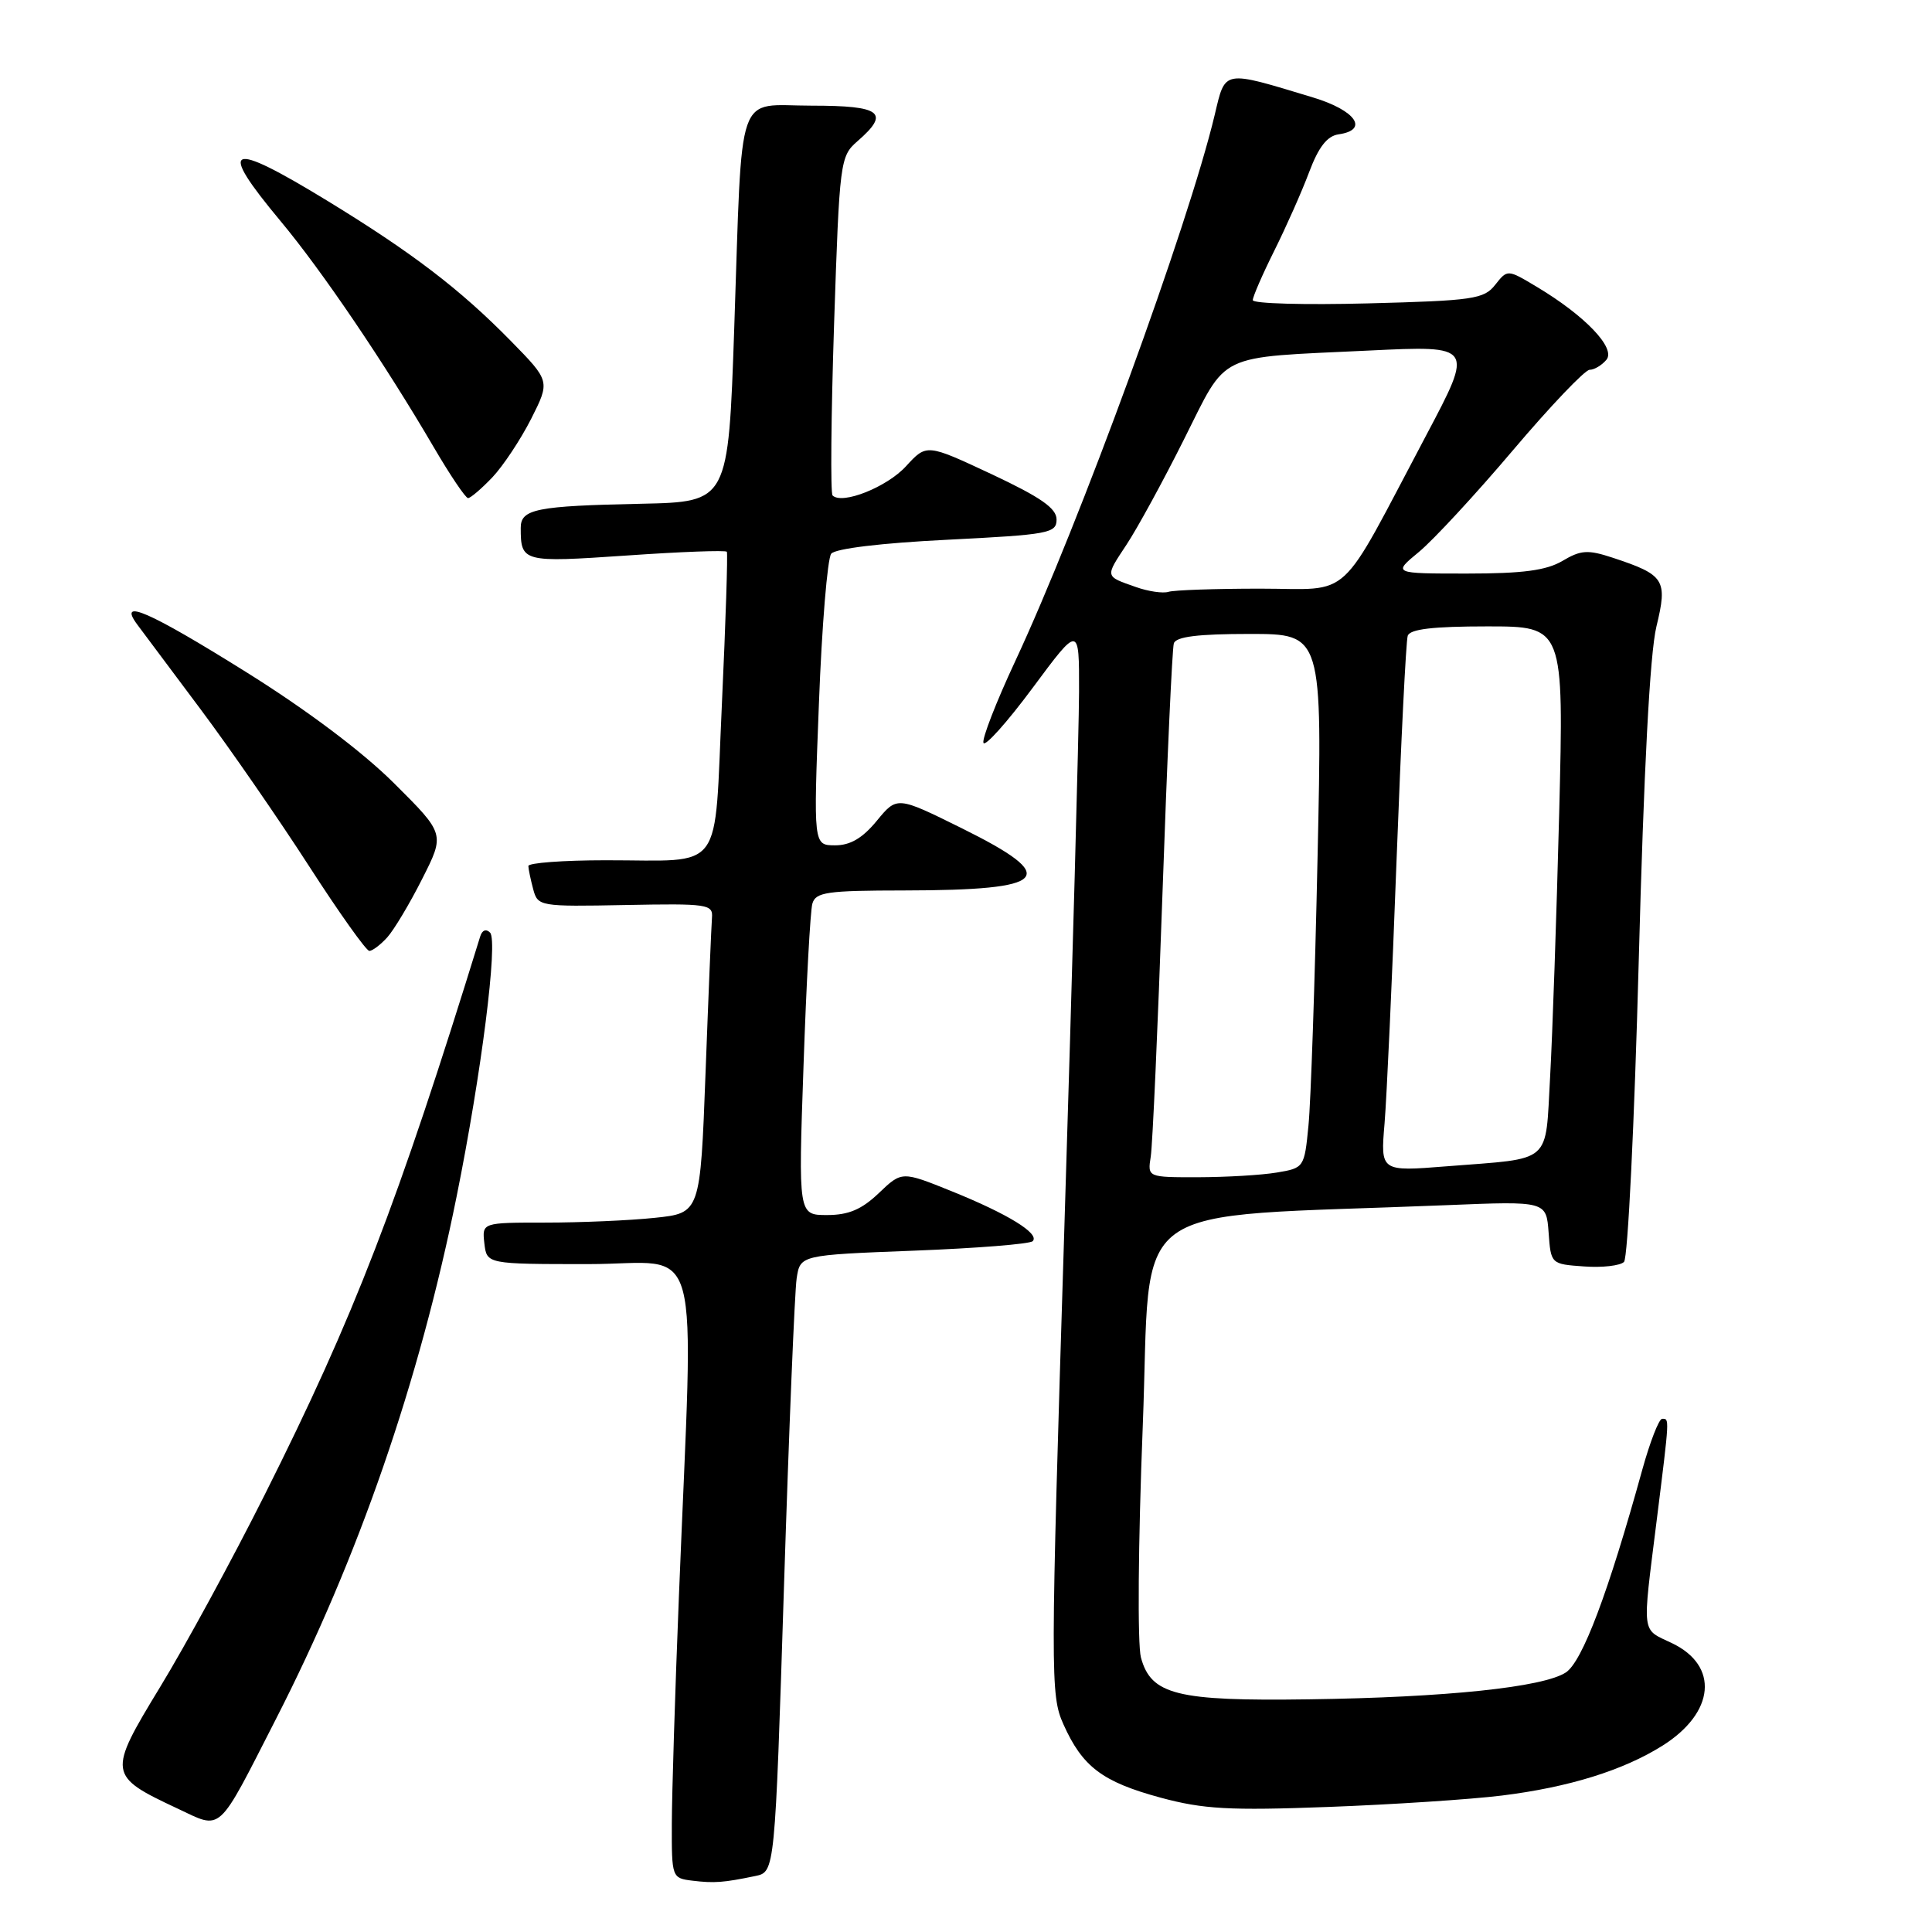 <?xml version="1.0" encoding="UTF-8" standalone="no"?>
<!DOCTYPE svg PUBLIC "-//W3C//DTD SVG 1.1//EN" "http://www.w3.org/Graphics/SVG/1.1/DTD/svg11.dtd" >
<svg xmlns="http://www.w3.org/2000/svg" xmlns:xlink="http://www.w3.org/1999/xlink" version="1.1" viewBox="0 0 256 256">
 <g >
 <path fill="currentColor"
d=" M 100.09 248.58 C 102.68 248.04 102.68 248.04 103.88 210.27 C 104.54 189.50 105.30 171.11 105.56 169.40 C 106.03 166.30 106.03 166.30 121.11 165.72 C 129.40 165.40 136.48 164.84 136.84 164.46 C 137.80 163.47 133.59 160.87 126.09 157.84 C 119.50 155.18 119.50 155.18 116.45 158.09 C 114.18 160.26 112.44 161.00 109.59 161.00 C 105.78 161.00 105.78 161.00 106.47 141.25 C 106.84 130.39 107.37 120.71 107.64 119.75 C 108.07 118.21 109.55 118.00 119.82 117.99 C 139.08 117.96 140.63 116.28 127.43 109.74 C 118.86 105.50 118.86 105.50 116.18 108.76 C 114.29 111.06 112.66 112.02 110.64 112.01 C 107.78 112.00 107.78 112.00 108.51 93.25 C 108.90 82.94 109.64 73.99 110.14 73.37 C 110.68 72.69 116.81 71.95 125.52 71.52 C 138.99 70.84 140.00 70.66 140.00 68.83 C 140.00 67.35 137.90 65.89 131.39 62.83 C 122.78 58.80 122.78 58.80 120.05 61.78 C 117.53 64.54 111.58 66.91 110.32 65.65 C 110.03 65.36 110.12 55.14 110.52 42.94 C 111.24 21.29 111.32 20.71 113.63 18.70 C 117.98 14.92 116.79 14.00 107.55 14.00 C 97.38 14.00 98.40 11.07 97.29 43.50 C 96.50 66.50 96.50 66.50 85.00 66.75 C 71.04 67.04 69.00 67.45 69.00 69.94 C 69.00 74.49 69.25 74.55 83.03 73.61 C 90.19 73.11 96.16 72.89 96.31 73.11 C 96.45 73.32 96.16 82.35 95.66 93.17 C 94.59 116.11 96.18 113.97 80.25 113.99 C 74.61 113.99 70.01 114.34 70.01 114.75 C 70.02 115.16 70.31 116.54 70.65 117.82 C 71.26 120.10 71.49 120.14 82.89 119.92 C 93.76 119.71 94.49 119.81 94.34 121.60 C 94.26 122.64 93.87 131.88 93.49 142.12 C 92.79 160.74 92.79 160.74 86.75 161.37 C 83.43 161.72 76.92 162.00 72.29 162.00 C 63.87 162.00 63.87 162.00 64.18 164.75 C 64.50 167.50 64.50 167.50 78.00 167.50 C 93.35 167.50 91.92 162.24 89.96 211.50 C 89.45 224.15 89.03 237.73 89.02 241.68 C 89.00 248.78 89.03 248.87 91.75 249.20 C 94.64 249.55 95.86 249.46 100.09 248.58 Z  M 36.57 227.77 C 47.49 206.42 55.54 183.15 60.51 158.51 C 63.79 142.26 66.01 124.71 64.94 123.58 C 64.42 123.04 63.89 123.24 63.63 124.08 C 52.65 159.62 46.95 174.40 35.08 198.05 C 30.79 206.61 24.55 218.08 21.21 223.55 C 14.25 234.99 14.29 235.31 23.50 239.63 C 29.50 242.45 28.69 243.19 36.57 227.77 Z  M 199.00 237.92 C 207.88 236.82 215.07 234.59 220.29 231.31 C 227.25 226.93 227.81 220.71 221.53 217.72 C 217.45 215.77 217.59 216.91 219.51 201.54 C 221.25 187.61 221.22 188.00 220.24 188.00 C 219.82 188.00 218.64 191.04 217.61 194.75 C 213.10 211.08 209.67 220.17 207.48 221.61 C 204.48 223.57 191.63 224.92 173.42 225.17 C 155.93 225.42 152.52 224.57 151.18 219.63 C 150.71 217.87 150.81 204.45 151.42 189.00 C 152.63 158.29 148.27 161.46 191.70 159.69 C 204.89 159.15 204.89 159.15 205.20 163.33 C 205.50 167.49 205.51 167.50 209.89 167.81 C 212.30 167.99 214.69 167.71 215.19 167.21 C 215.70 166.70 216.57 148.78 217.14 127.39 C 217.81 102.07 218.62 86.59 219.48 83.04 C 220.99 76.81 220.59 76.18 213.69 73.90 C 210.41 72.82 209.48 72.87 207.04 74.32 C 204.89 75.59 201.77 76.00 194.37 76.00 C 184.54 76.00 184.54 76.00 188.02 73.13 C 189.93 71.55 195.55 65.48 200.50 59.63 C 205.45 53.79 210.01 49.01 210.63 49.00 C 211.25 49.00 212.25 48.40 212.86 47.67 C 214.14 46.13 210.03 41.83 203.62 38.00 C 199.75 35.68 199.75 35.68 198.12 37.74 C 196.64 39.63 195.20 39.84 181.25 40.20 C 172.86 40.42 166.00 40.23 166.00 39.77 C 166.00 39.32 167.28 36.37 168.85 33.22 C 170.42 30.07 172.50 25.39 173.47 22.80 C 174.72 19.48 175.85 18.02 177.37 17.80 C 181.44 17.22 179.65 14.63 174.00 12.92 C 161.95 9.27 162.39 9.19 160.96 15.20 C 157.49 29.80 143.00 69.47 134.49 87.68 C 132.00 93.02 130.12 97.85 130.31 98.43 C 130.50 99.00 133.43 95.73 136.83 91.15 C 143.00 82.83 143.00 82.83 142.98 91.66 C 142.97 96.52 142.10 128.39 141.04 162.48 C 139.18 222.23 139.17 224.60 140.91 228.48 C 143.43 234.12 146.08 236.11 153.79 238.20 C 159.46 239.73 162.90 239.92 176.00 239.43 C 184.53 239.11 194.88 238.43 199.00 237.92 Z  M 51.31 124.21 C 52.20 123.22 54.29 119.74 55.94 116.46 C 58.96 110.50 58.96 110.50 52.23 103.80 C 48.04 99.62 40.64 94.06 32.61 89.05 C 19.73 81.00 15.53 79.17 18.19 82.76 C 18.91 83.73 22.69 88.79 26.60 94.01 C 30.50 99.23 36.95 108.56 40.94 114.75 C 44.93 120.94 48.53 126.00 48.94 126.00 C 49.35 126.00 50.42 125.19 51.31 124.21 Z  M 65.24 63.25 C 66.67 61.74 68.98 58.25 70.38 55.50 C 72.90 50.50 72.90 50.50 67.70 45.19 C 60.94 38.30 54.61 33.47 43.35 26.59 C 30.15 18.54 28.73 19.16 37.17 29.29 C 42.68 35.89 50.98 48.15 57.47 59.25 C 59.64 62.96 61.69 66.00 62.02 66.00 C 62.35 66.00 63.80 64.76 65.24 63.25 Z  M 152.48 153.25 C 152.72 151.74 153.42 136.10 154.03 118.50 C 154.64 100.90 155.32 85.94 155.54 85.25 C 155.82 84.36 158.75 84.00 165.58 84.00 C 175.23 84.00 175.23 84.00 174.58 113.75 C 174.23 130.11 173.69 146.03 173.38 149.13 C 172.84 154.71 172.79 154.77 169.17 155.37 C 167.15 155.71 162.47 155.98 158.78 155.99 C 152.05 156.00 152.05 156.00 152.48 153.25 Z  M 183.46 148.87 C 183.75 145.37 184.47 129.68 185.05 114.00 C 185.64 98.32 186.30 84.94 186.53 84.25 C 186.82 83.36 189.85 83.00 197.08 83.00 C 207.22 83.00 207.22 83.00 206.60 107.75 C 206.25 121.36 205.71 137.07 205.40 142.66 C 204.73 154.40 205.86 153.42 191.71 154.54 C 182.92 155.24 182.92 155.24 183.46 148.87 Z  M 150.50 77.78 C 146.37 76.33 146.41 76.50 149.27 72.17 C 150.68 70.04 154.11 63.77 156.88 58.23 C 162.75 46.55 160.91 47.43 181.39 46.45 C 195.28 45.78 195.28 45.78 189.00 57.64 C 177.08 80.15 179.41 78.00 166.99 78.00 C 161.03 78.00 155.56 78.19 154.83 78.42 C 154.10 78.65 152.15 78.37 150.50 77.78 Z "/>
</g>
</svg>